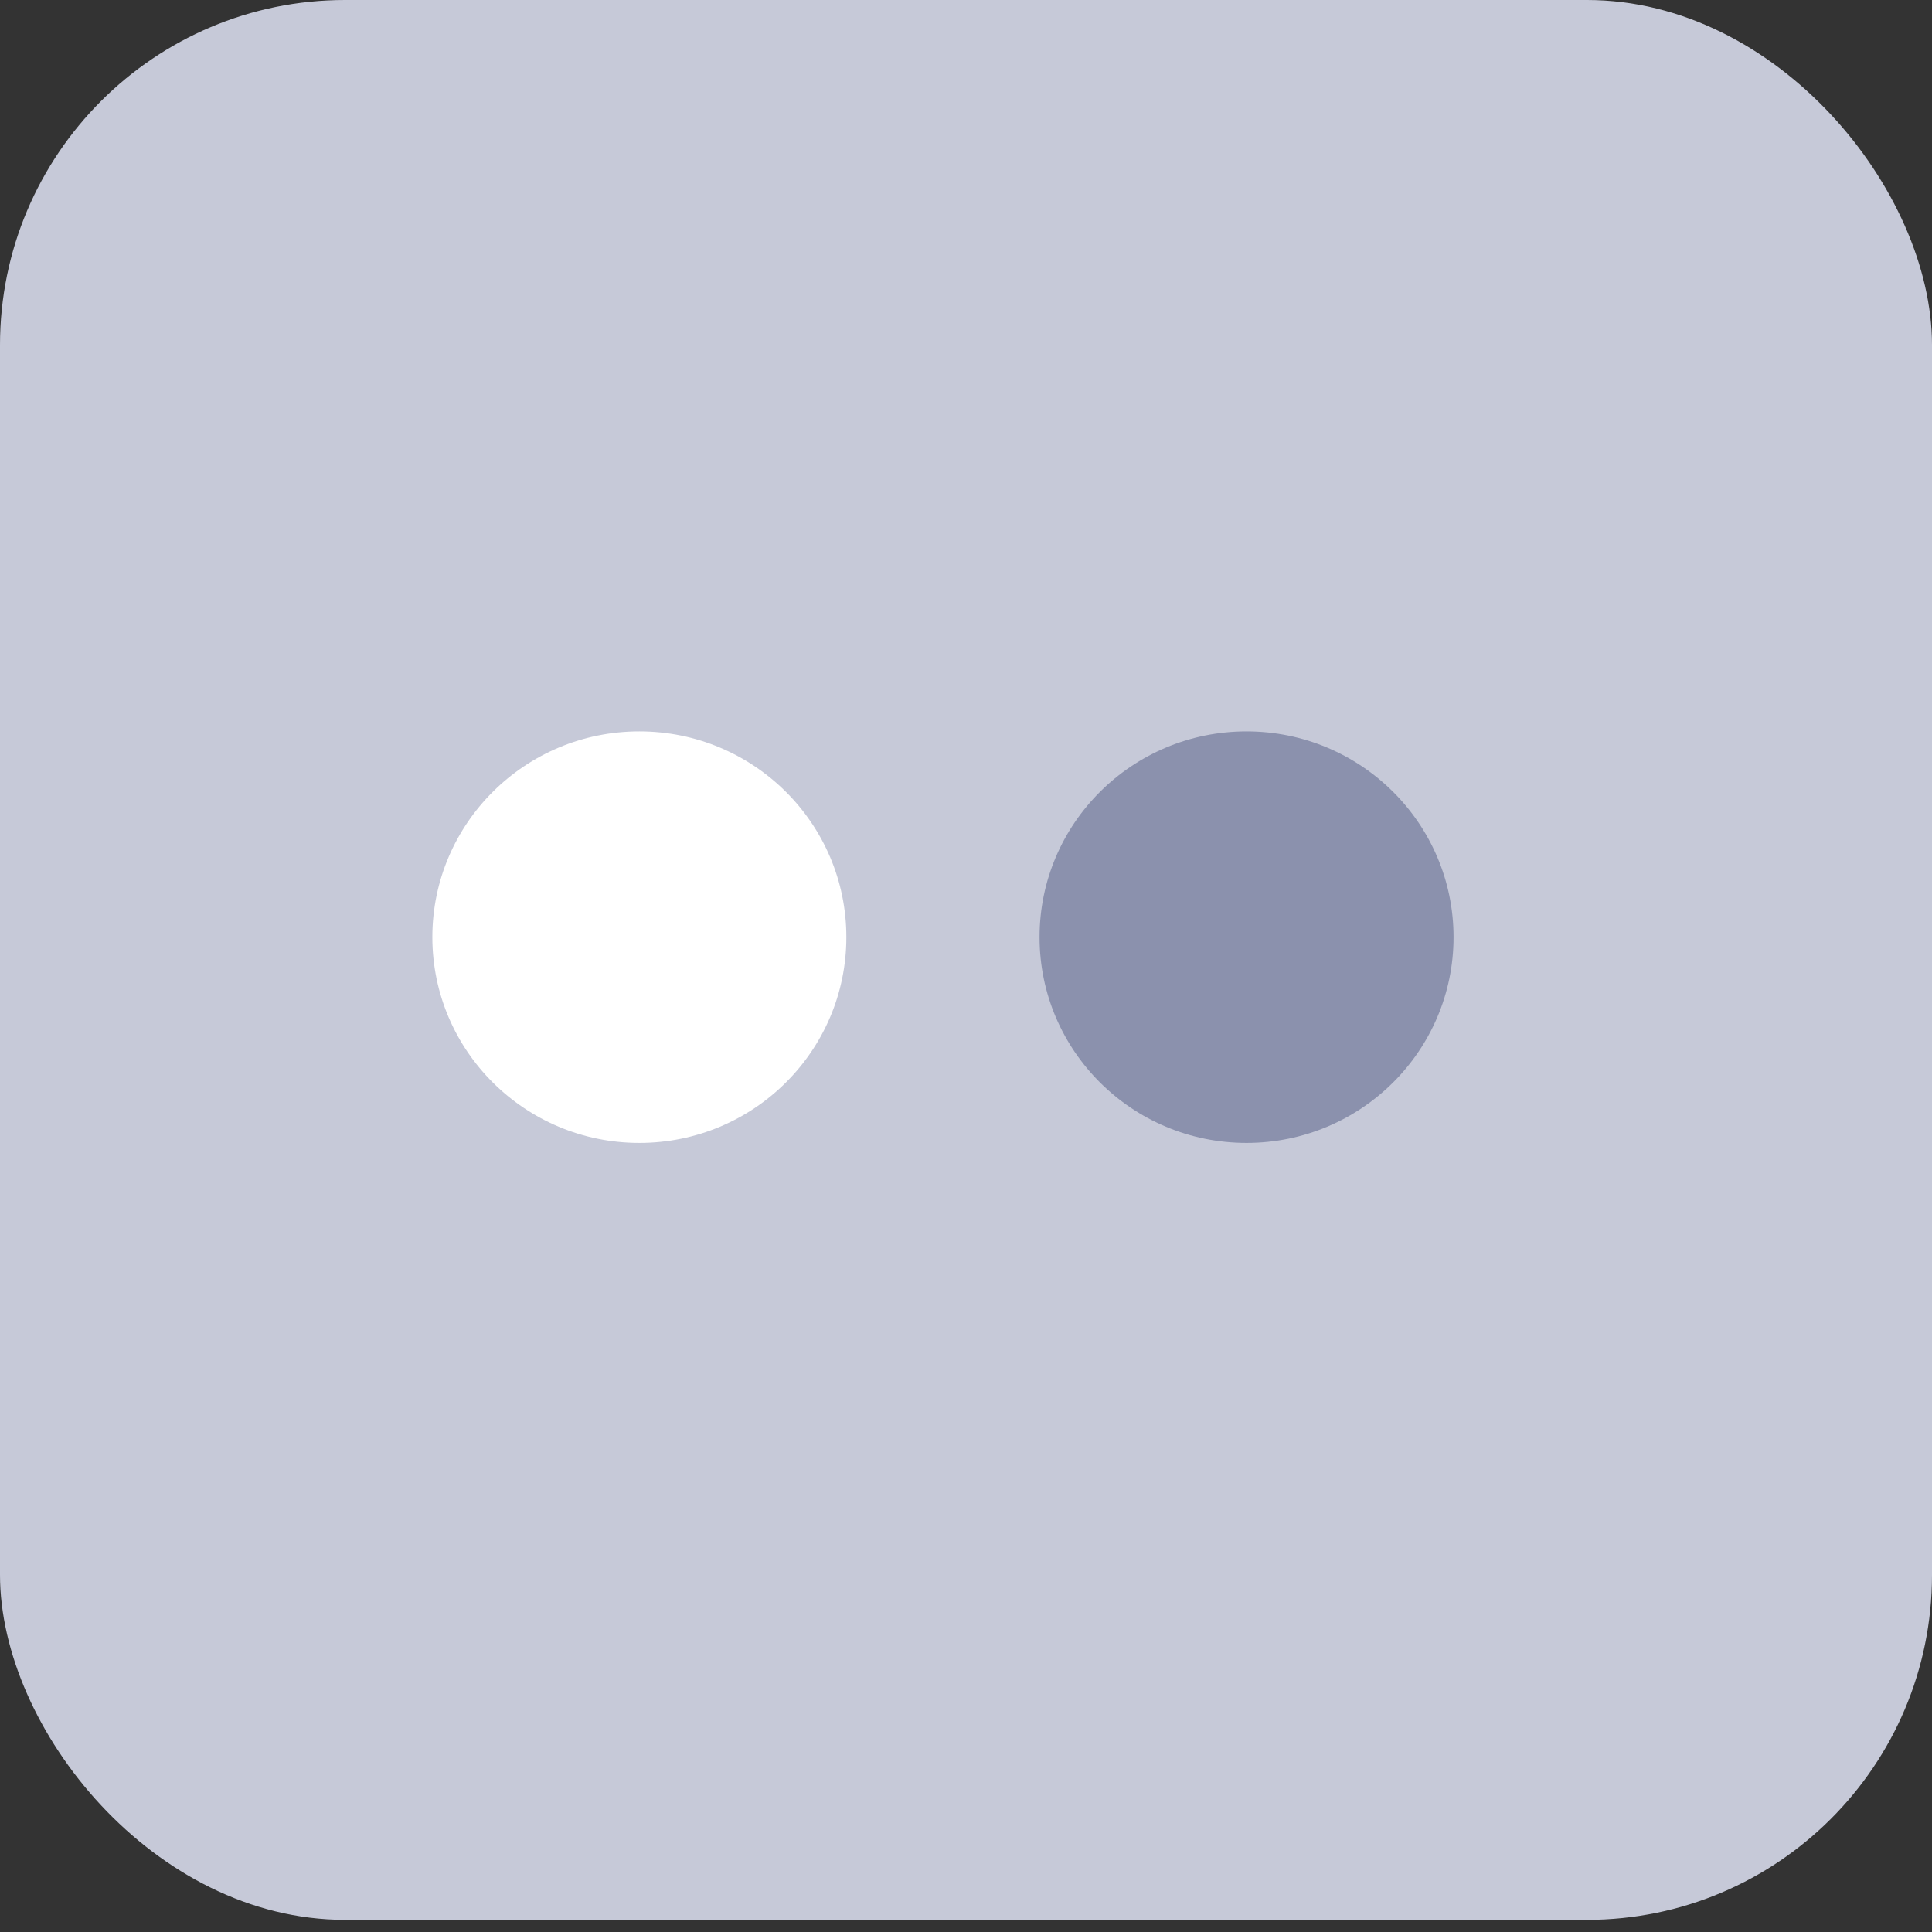 <?xml version="1.0" encoding="UTF-8" standalone="no"?>
<svg width="14px" height="14px" viewBox="0 0 14 14" version="1.1" xmlns="http://www.w3.org/2000/svg" xmlns:xlink="http://www.w3.org/1999/xlink">
    <rect x="0" y="0" width="14" height="14" fill="#333333" stroke="none"/>
    <!-- Generator: Sketch 3.7 (28169) - http://www.bohemiancoding.com/sketch -->
    <title>Typecast / Boolean</title>
    <desc>Created with Sketch.</desc>
    <defs></defs>
    <g id="Symbols" stroke="none" stroke-width="1" fill="none" fill-rule="evenodd">
        <g id="Typecast-/-Boolean">
            <rect id="Rectangle-543" fill="#C6C9D8" x="0" y="0" width="14" height="13.912" rx="2.5"></rect>
            <ellipse id="Oval-210" fill="#8B91AD" cx="9.033" cy="6.791" rx="1.5" ry="1.491"></ellipse>
            <ellipse id="Oval-210" fill="#FFFFFF" cx="4.633" cy="6.791" rx="1.5" ry="1.491"></ellipse>
        </g>
    </g>
</svg>